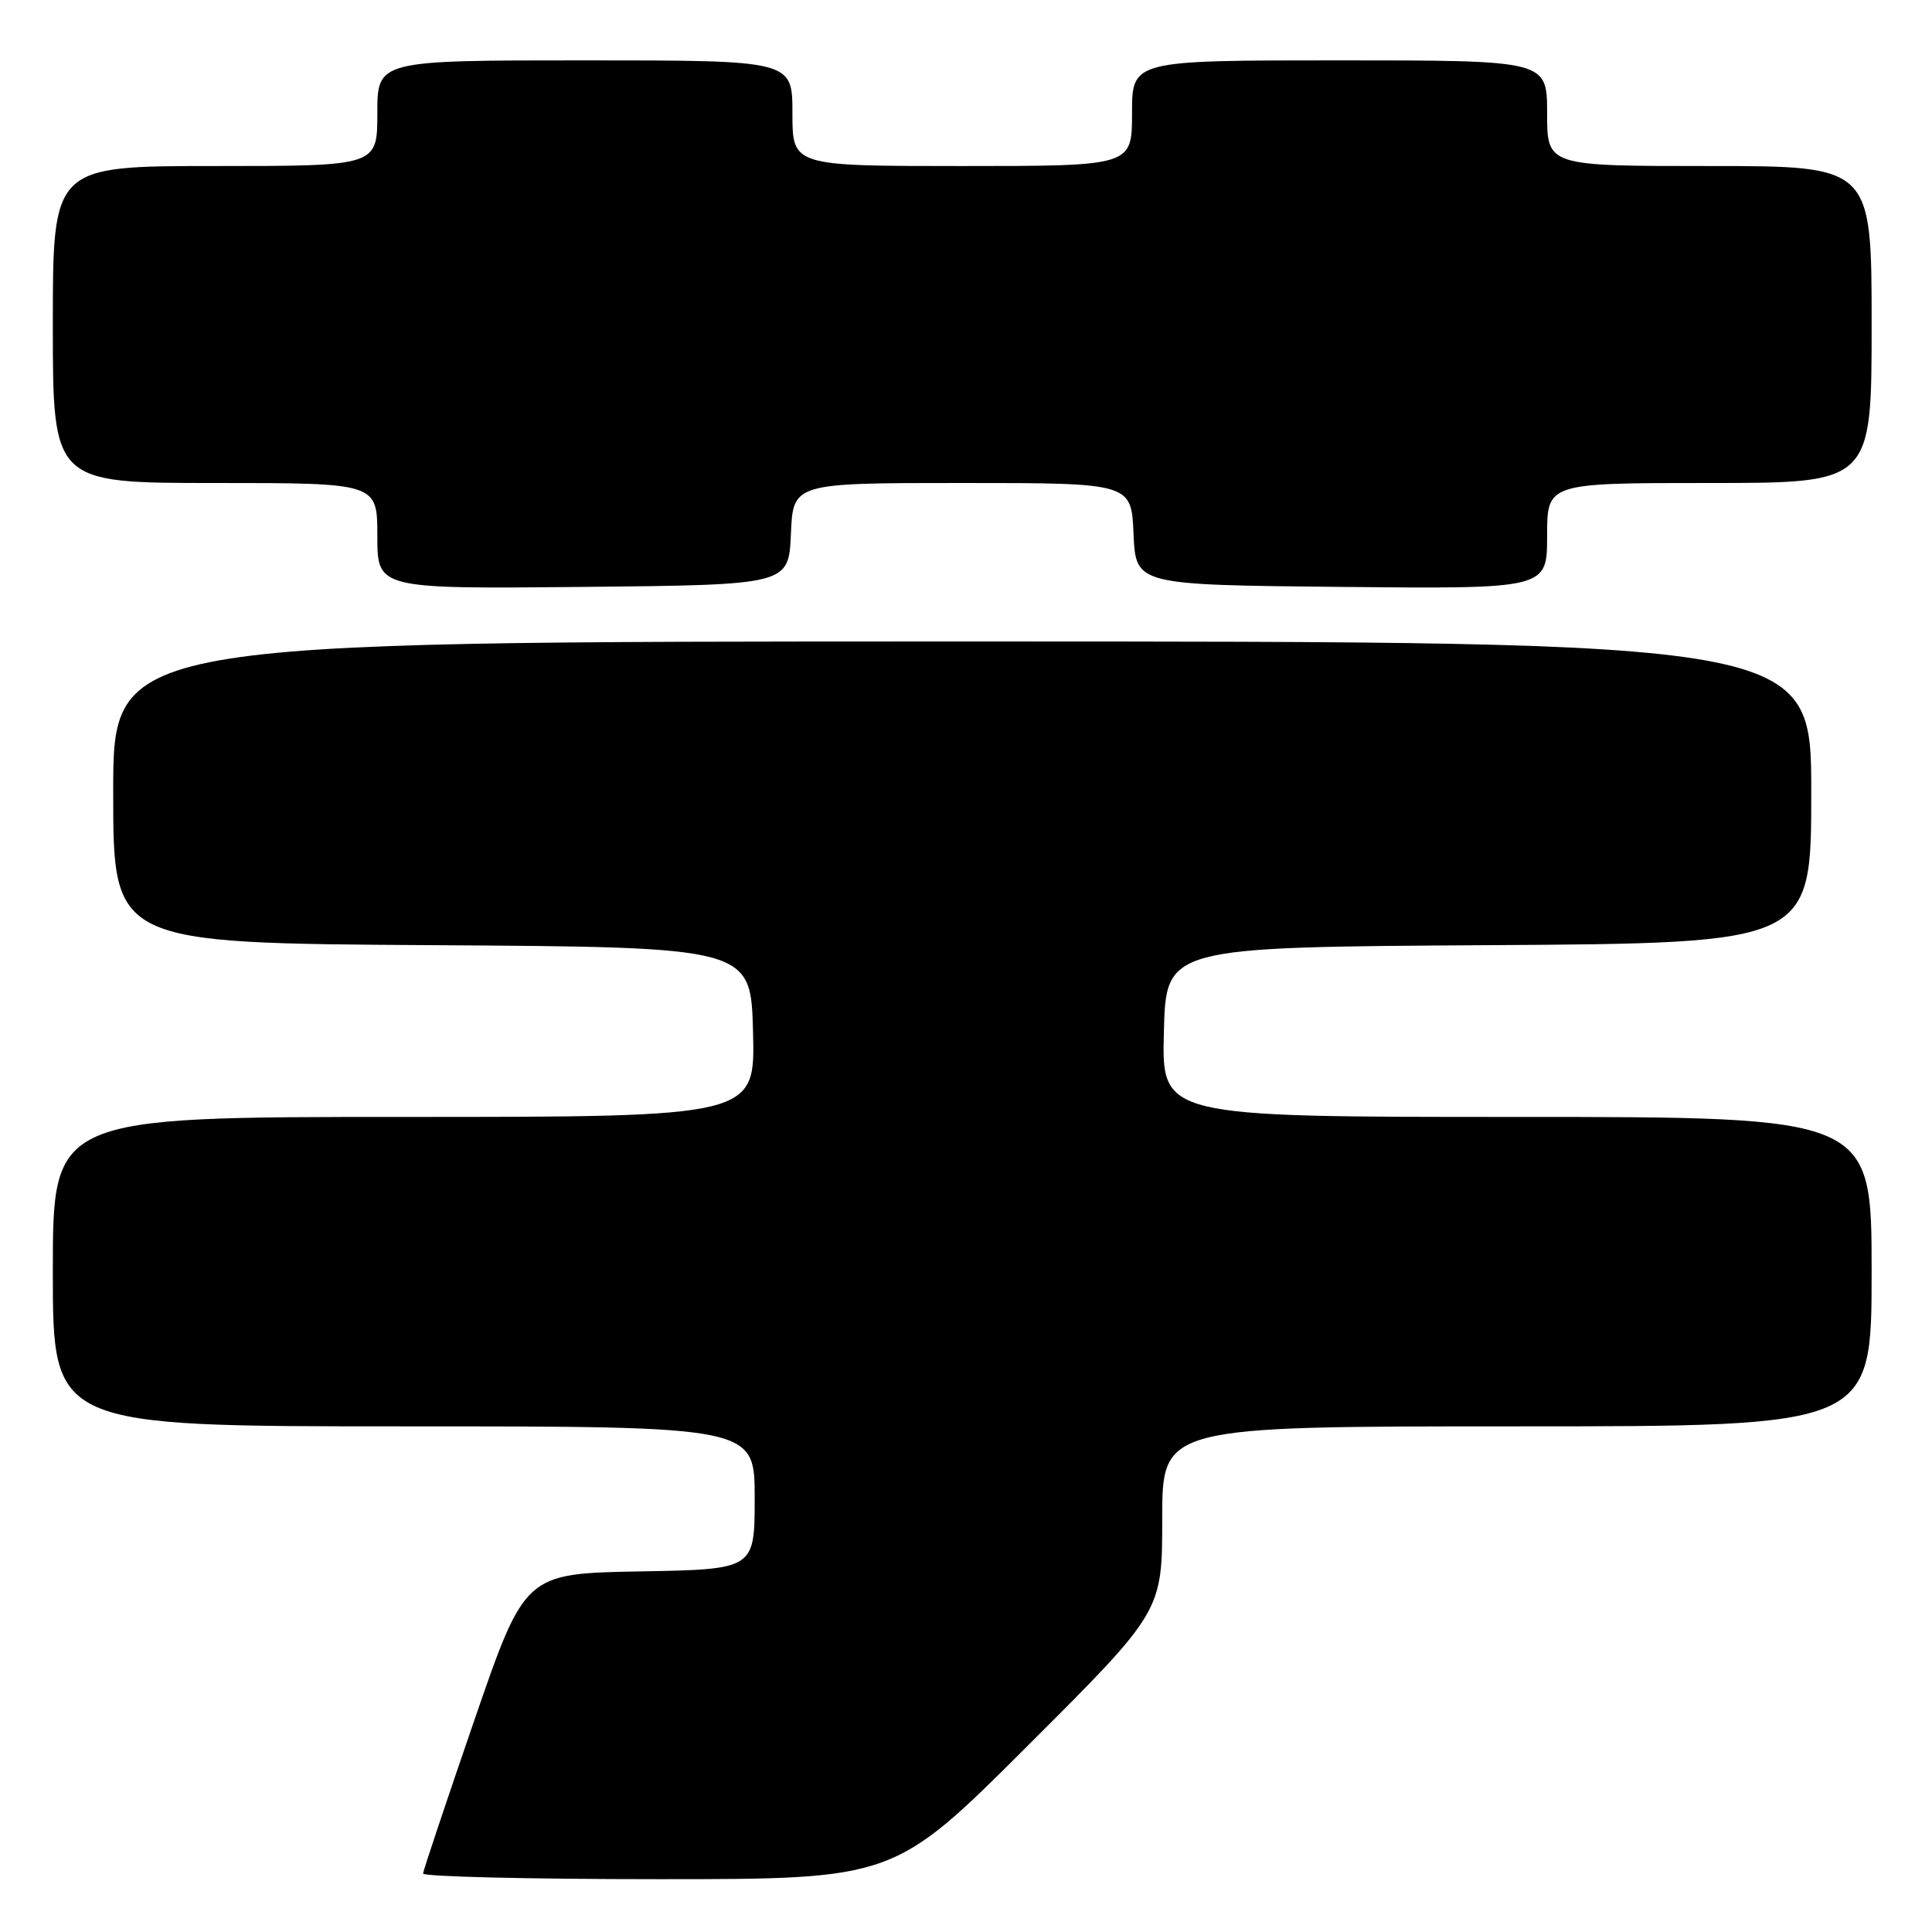 <?xml version="1.0" encoding="UTF-8" standalone="no"?>
<!DOCTYPE svg PUBLIC "-//W3C//DTD SVG 1.1//EN" "http://www.w3.org/Graphics/SVG/1.1/DTD/svg11.dtd" >
<svg xmlns="http://www.w3.org/2000/svg" xmlns:xlink="http://www.w3.org/1999/xlink" version="1.1" viewBox="0 0 256 256">
 <g >
 <path fill="currentColor"
d=" M 136.24 231.26 C 154.00 213.52 154.00 213.52 154.00 201.26 C 154.00 189.00 154.00 189.00 201.00 189.00 C 248.00 189.00 248.00 189.00 248.00 168.50 C 248.00 148.00 248.00 148.00 200.97 148.00 C 153.93 148.00 153.93 148.00 154.22 136.75 C 154.50 125.50 154.50 125.50 197.25 125.24 C 240.00 124.98 240.00 124.98 240.00 104.99 C 240.00 85.00 240.00 85.00 127.50 85.00 C 15.00 85.00 15.00 85.00 15.00 104.99 C 15.00 124.98 15.00 124.98 57.25 125.24 C 99.50 125.50 99.50 125.50 99.78 136.75 C 100.07 148.00 100.07 148.00 53.53 148.00 C 7.00 148.00 7.00 148.00 7.00 168.50 C 7.00 189.00 7.00 189.00 53.50 189.00 C 100.00 189.00 100.00 189.00 100.00 198.47 C 100.00 207.95 100.00 207.95 84.78 208.22 C 69.55 208.50 69.55 208.50 62.83 228.00 C 59.14 238.72 56.09 247.84 56.06 248.25 C 56.03 248.66 70.06 249.00 87.24 249.00 C 118.48 249.00 118.48 249.00 136.24 231.26 Z  M 104.80 70.75 C 105.09 64.00 105.09 64.00 127.50 64.00 C 149.91 64.00 149.91 64.00 150.20 70.75 C 150.50 77.50 150.50 77.50 177.75 77.77 C 205.00 78.03 205.00 78.03 205.00 71.02 C 205.00 64.00 205.00 64.00 226.50 64.00 C 248.00 64.00 248.00 64.00 248.00 43.00 C 248.00 22.00 248.00 22.00 226.50 22.00 C 205.00 22.00 205.00 22.00 205.00 15.00 C 205.00 8.00 205.00 8.00 177.50 8.00 C 150.00 8.00 150.00 8.00 150.00 15.00 C 150.00 22.00 150.00 22.00 127.50 22.00 C 105.00 22.00 105.00 22.00 105.00 15.00 C 105.00 8.00 105.00 8.00 77.50 8.00 C 50.00 8.00 50.00 8.00 50.00 15.00 C 50.00 22.00 50.00 22.00 28.50 22.00 C 7.00 22.00 7.00 22.00 7.00 43.00 C 7.00 64.00 7.00 64.00 28.50 64.00 C 50.00 64.00 50.00 64.00 50.00 71.02 C 50.00 78.03 50.00 78.03 77.25 77.77 C 104.50 77.50 104.50 77.50 104.80 70.75 Z "/>
</g>
</svg>